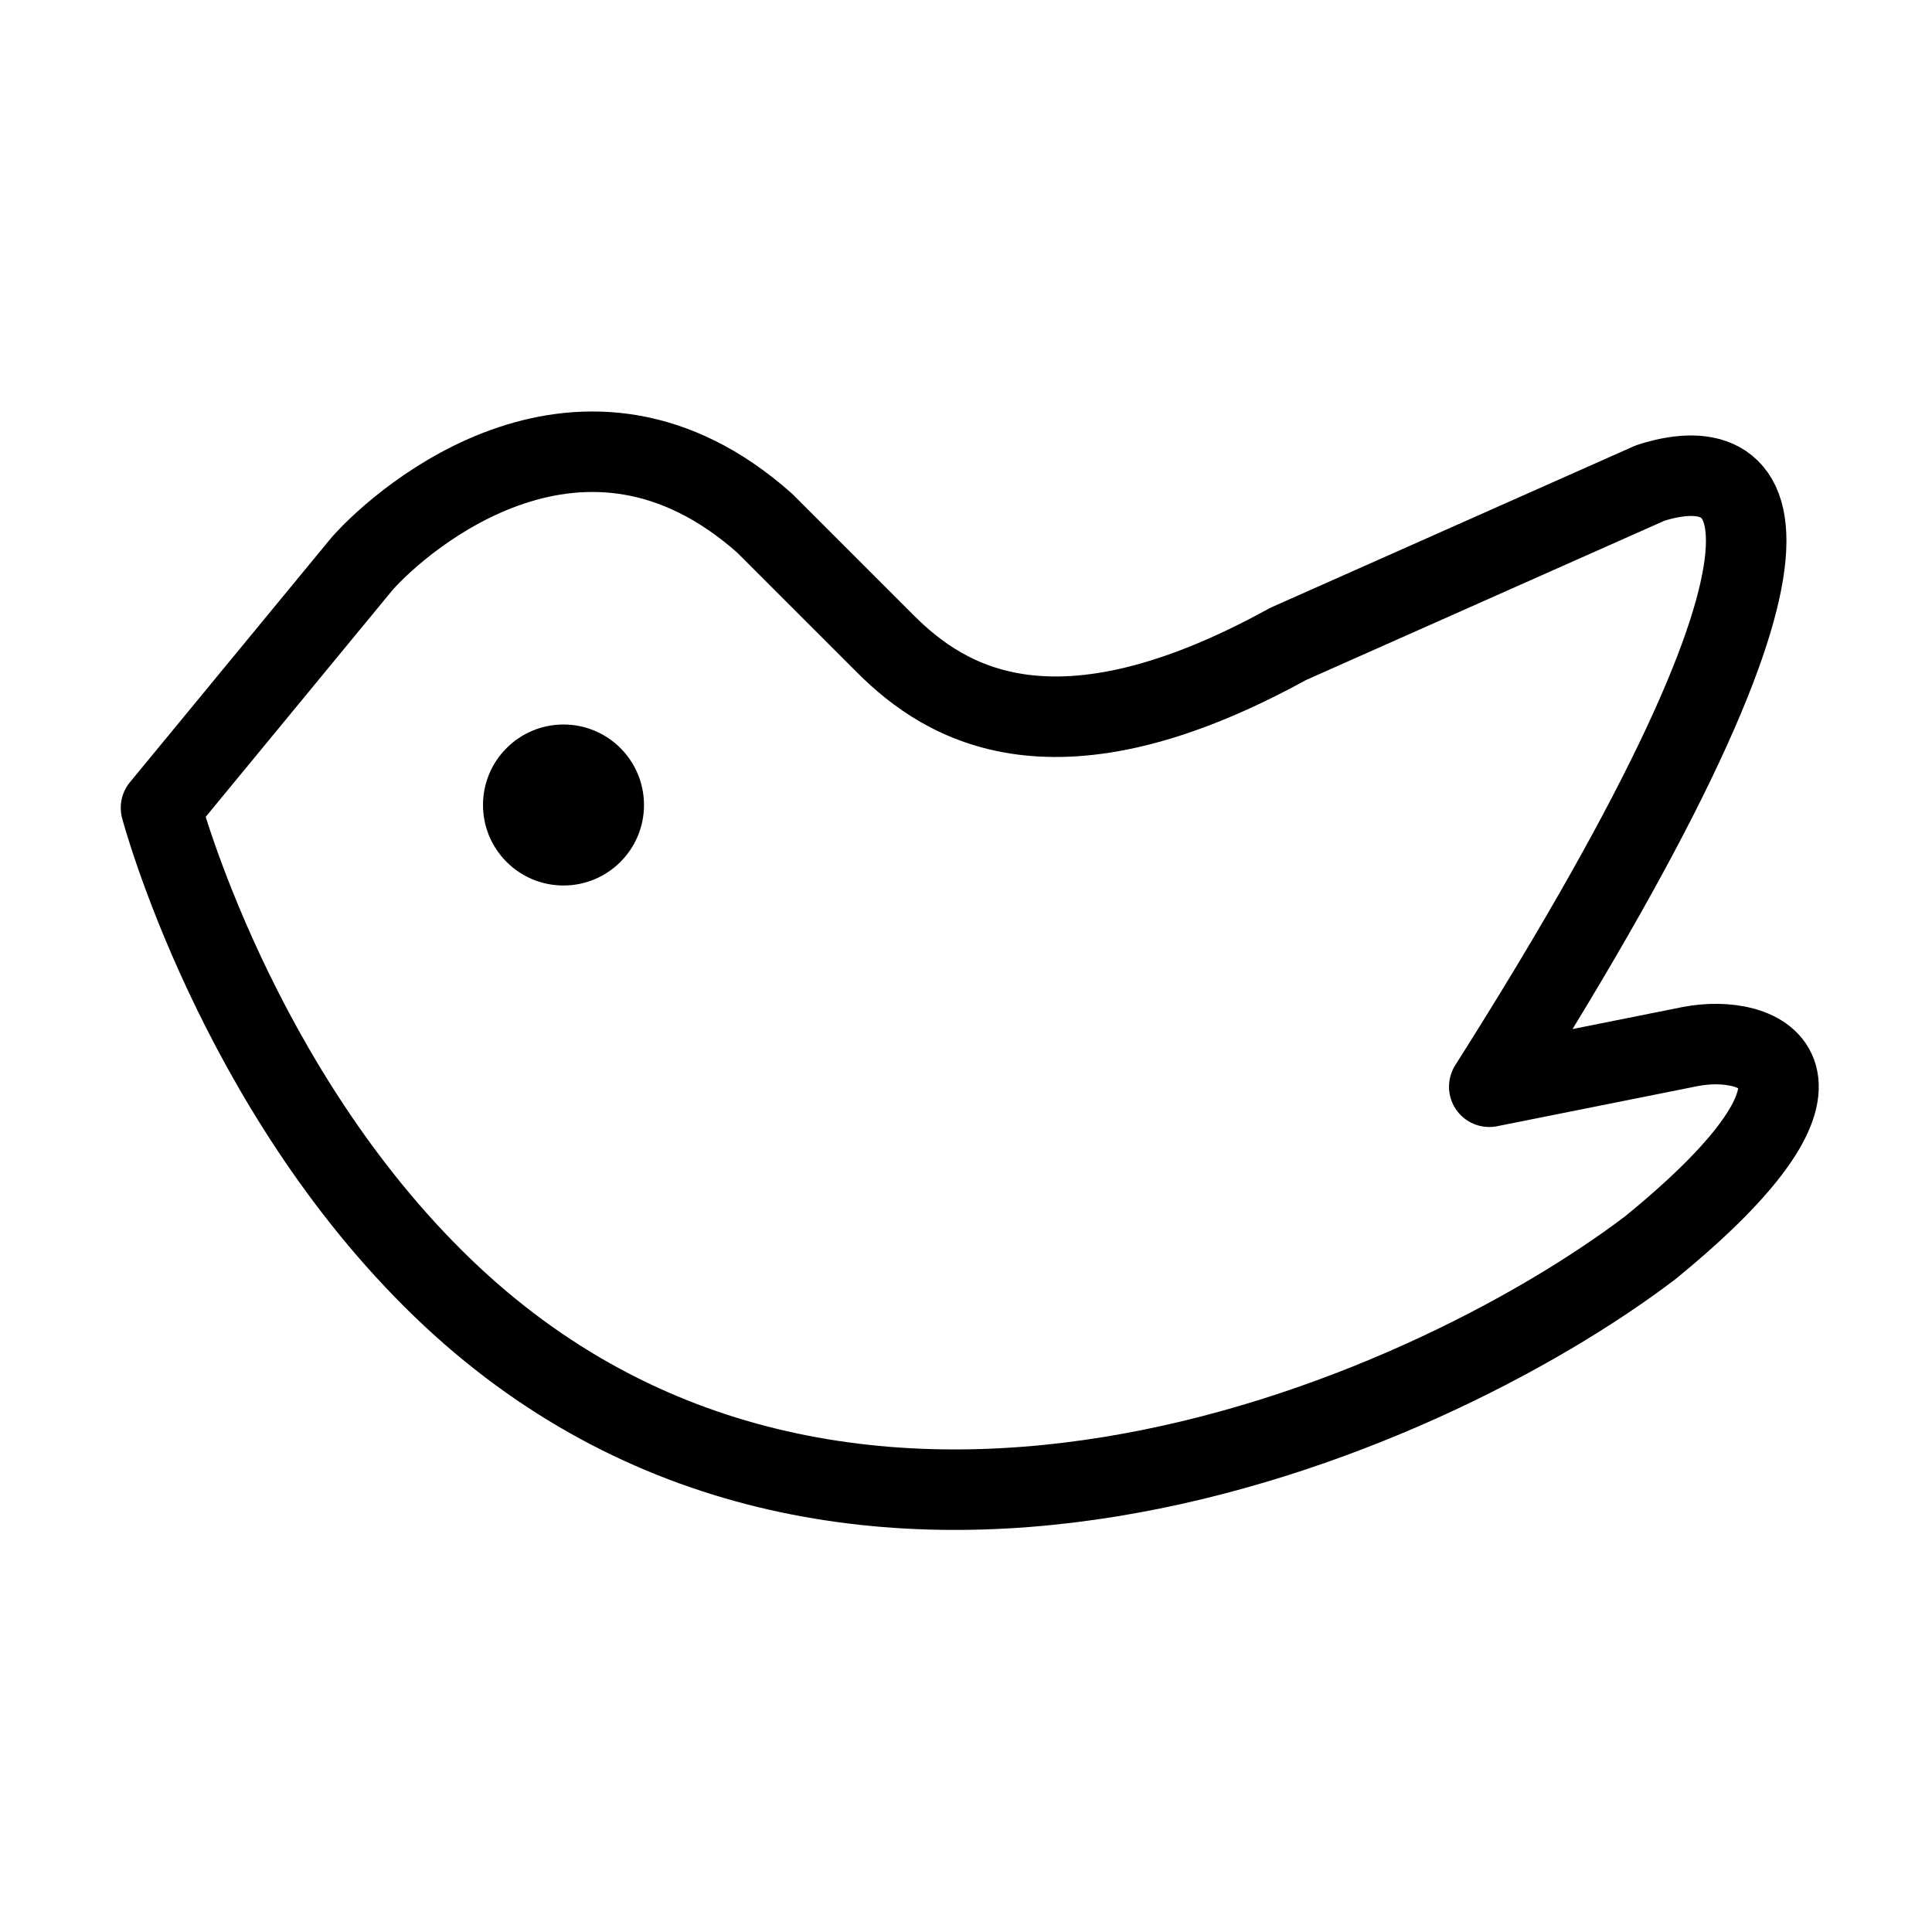 <svg fill-opacity="1" stroke-opacity="1" xmlns="http://www.w3.org/2000/svg" width="48" height="48" fill="none" viewBox="0 0 48 48"><path stroke="#000" stroke-linecap="round" stroke-linejoin="round" stroke-width="2" d="M9 14 4 20.07S5.85 27.035 11 32c9.89 9.533 24.334 3.303 30-1 5.357-4.37 2.717-5.332 1-5l-5 1c9.065-14.301 6.575-15.828 4-15l-9 4c-5.769 3.177-8.5 1.5-10 0l-3-3C14.5 9 10.03 12.84 9 14"/><circle cx="14" cy="20" r="2" fill="#000"/></svg>